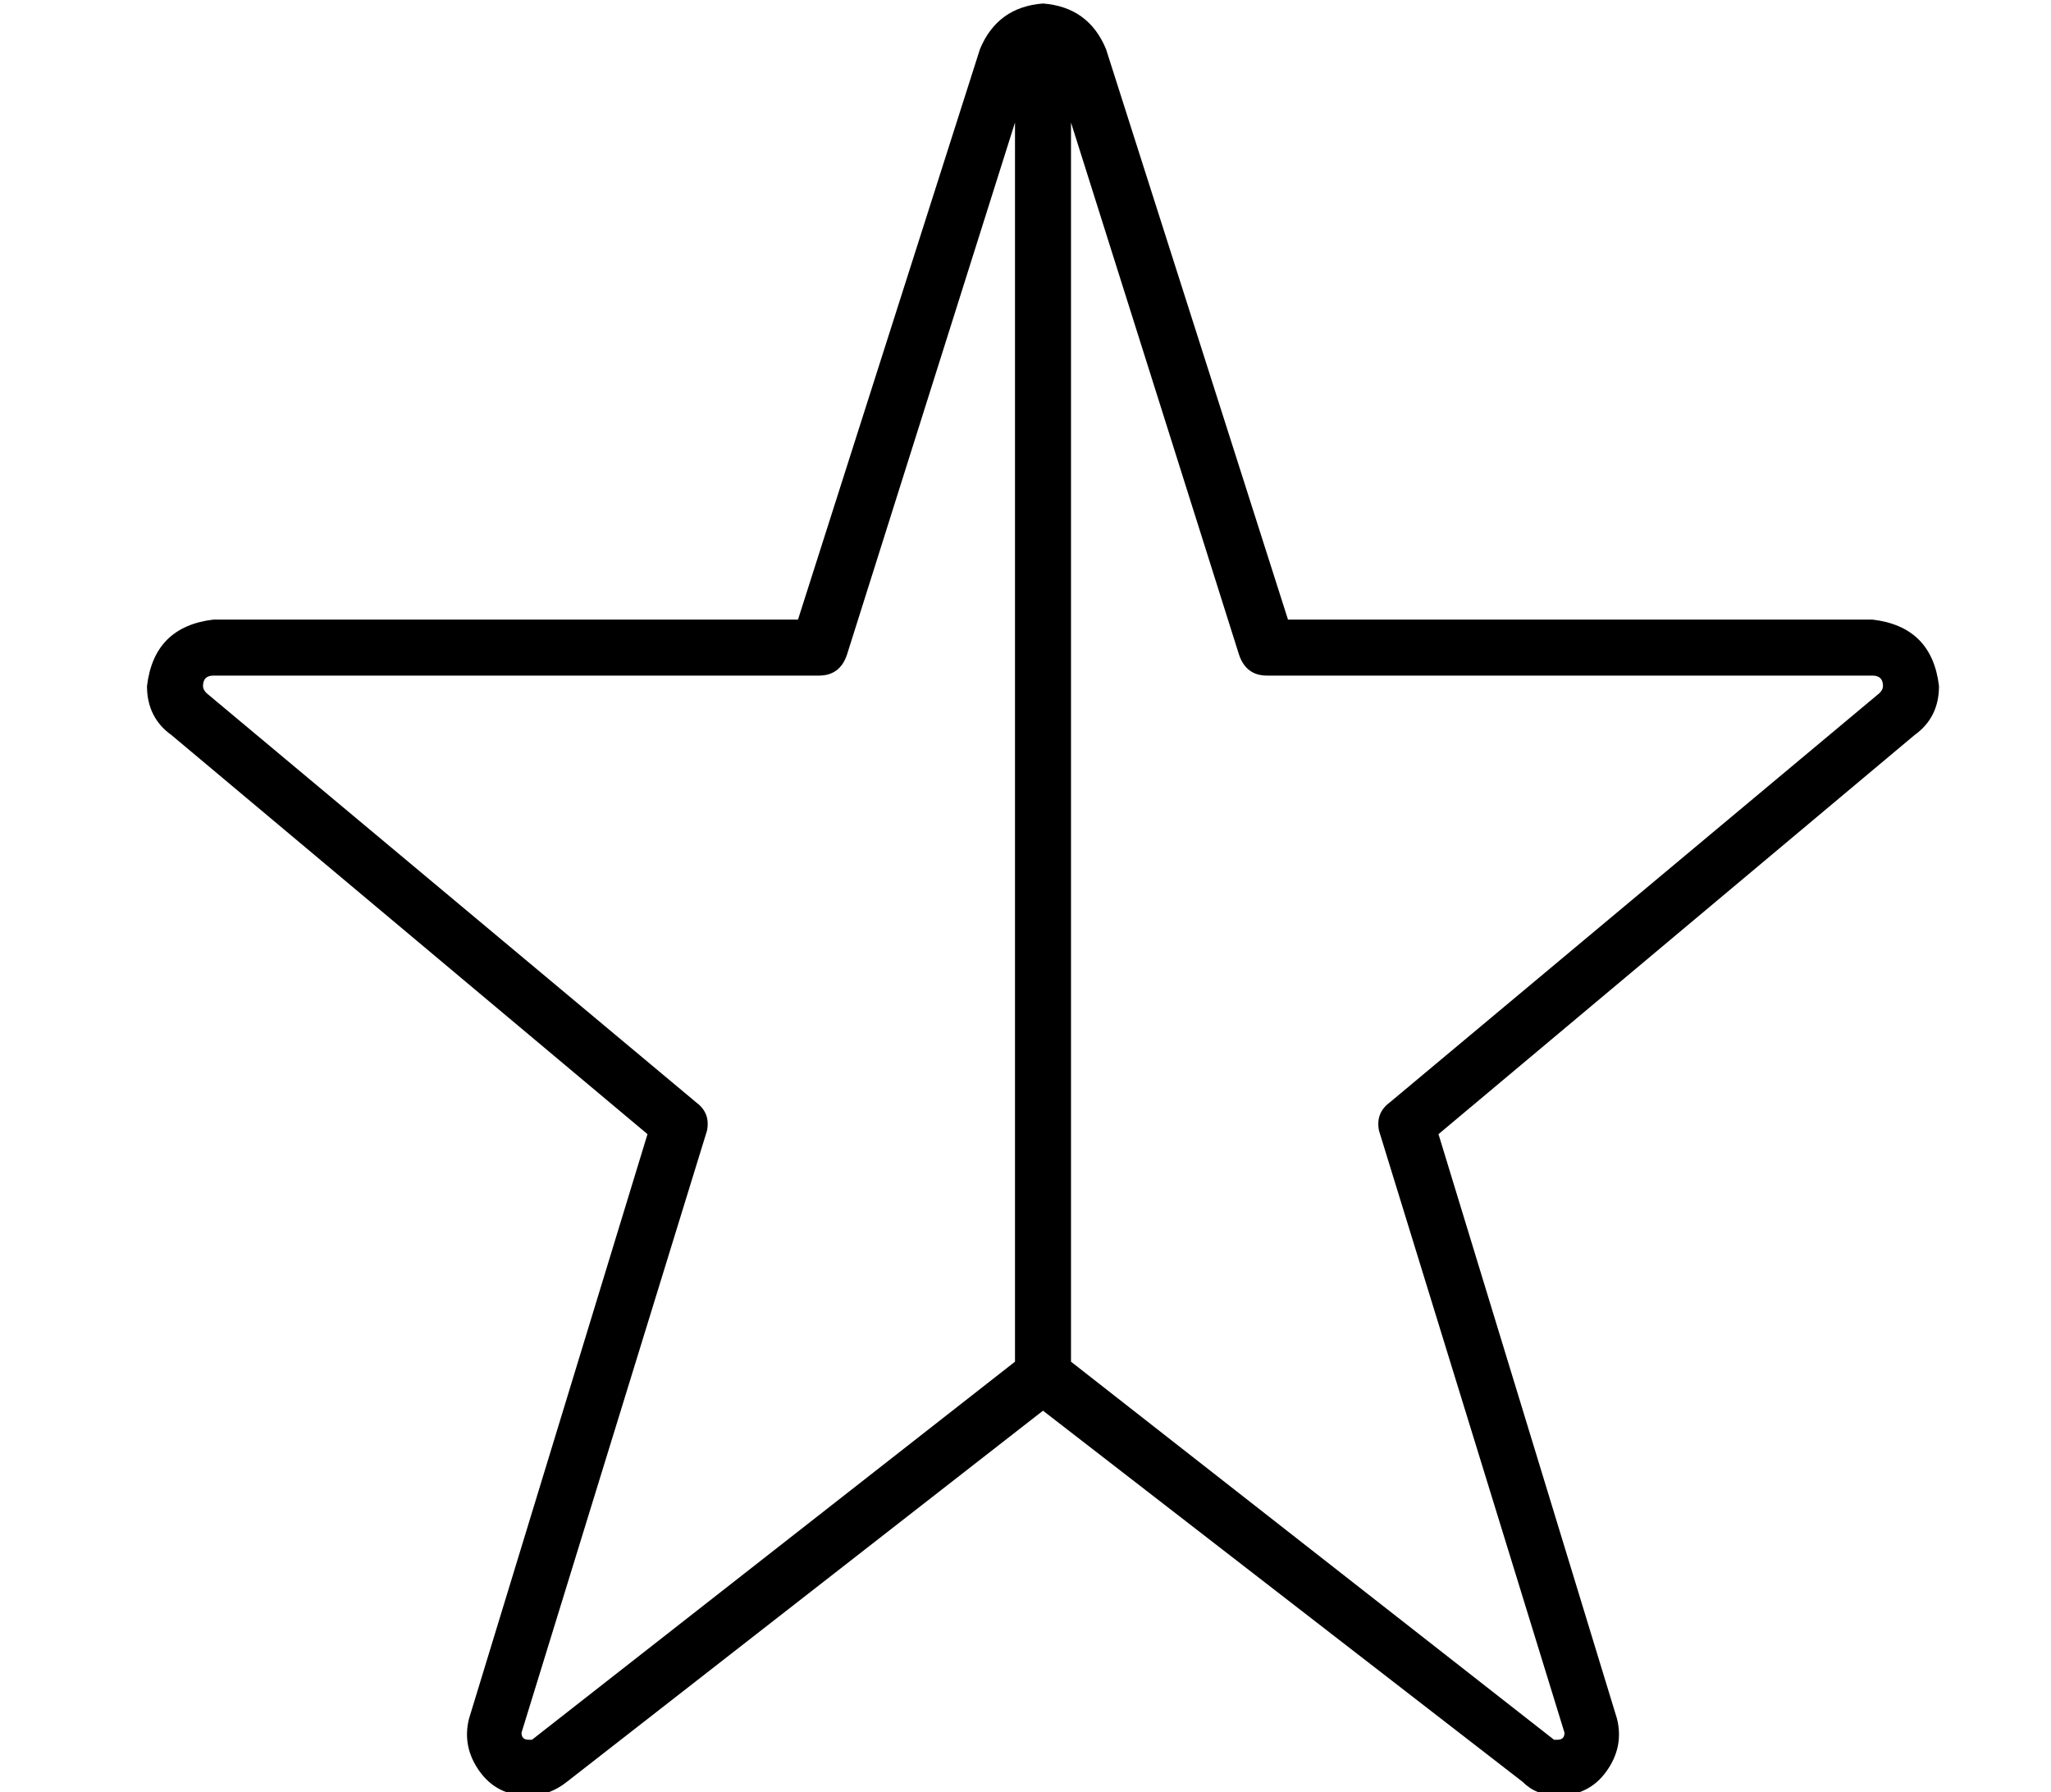 <?xml version="1.0" standalone="no"?>
<!DOCTYPE svg PUBLIC "-//W3C//DTD SVG 1.1//EN" "http://www.w3.org/Graphics/SVG/1.1/DTD/svg11.dtd" >
<svg xmlns="http://www.w3.org/2000/svg" xmlns:xlink="http://www.w3.org/1999/xlink" version="1.1" viewBox="-10 -40 586 512">
   <path fill="currentColor"
d="M280 -5v354v-354v354l-138 108v0h-1q-2 0 -2 -2l53 -172v0q1 -5 -3 -8l-140 -117v0q-1 -1 -1 -2q0 -3 3 -3h173v0q6 0 8 -6l48 -152v0zM296 349v-354v354v-354l48 152v0q2 6 8 6h173v0q3 0 3 3q0 1 -1 2l-140 117v0q-4 3 -3 8l53 172v0q0 2 -2 2h-1l-138 -108v0zM288 -39
q-13 1 -18 13l-52 163v0h-167v0q-17 2 -19 19q0 9 7 14l136 114v0l-51 167v0q-2 8 3 15t14 7q6 0 11 -4l136 -106v0l137 106v0q4 4 10 4q9 0 14 -7t3 -15l-51 -167v0l136 -114v0q7 -5 7 -14q-2 -17 -19 -19h-167v0l-52 -163v0q-5 -12 -18 -13v0z" />
</svg>
